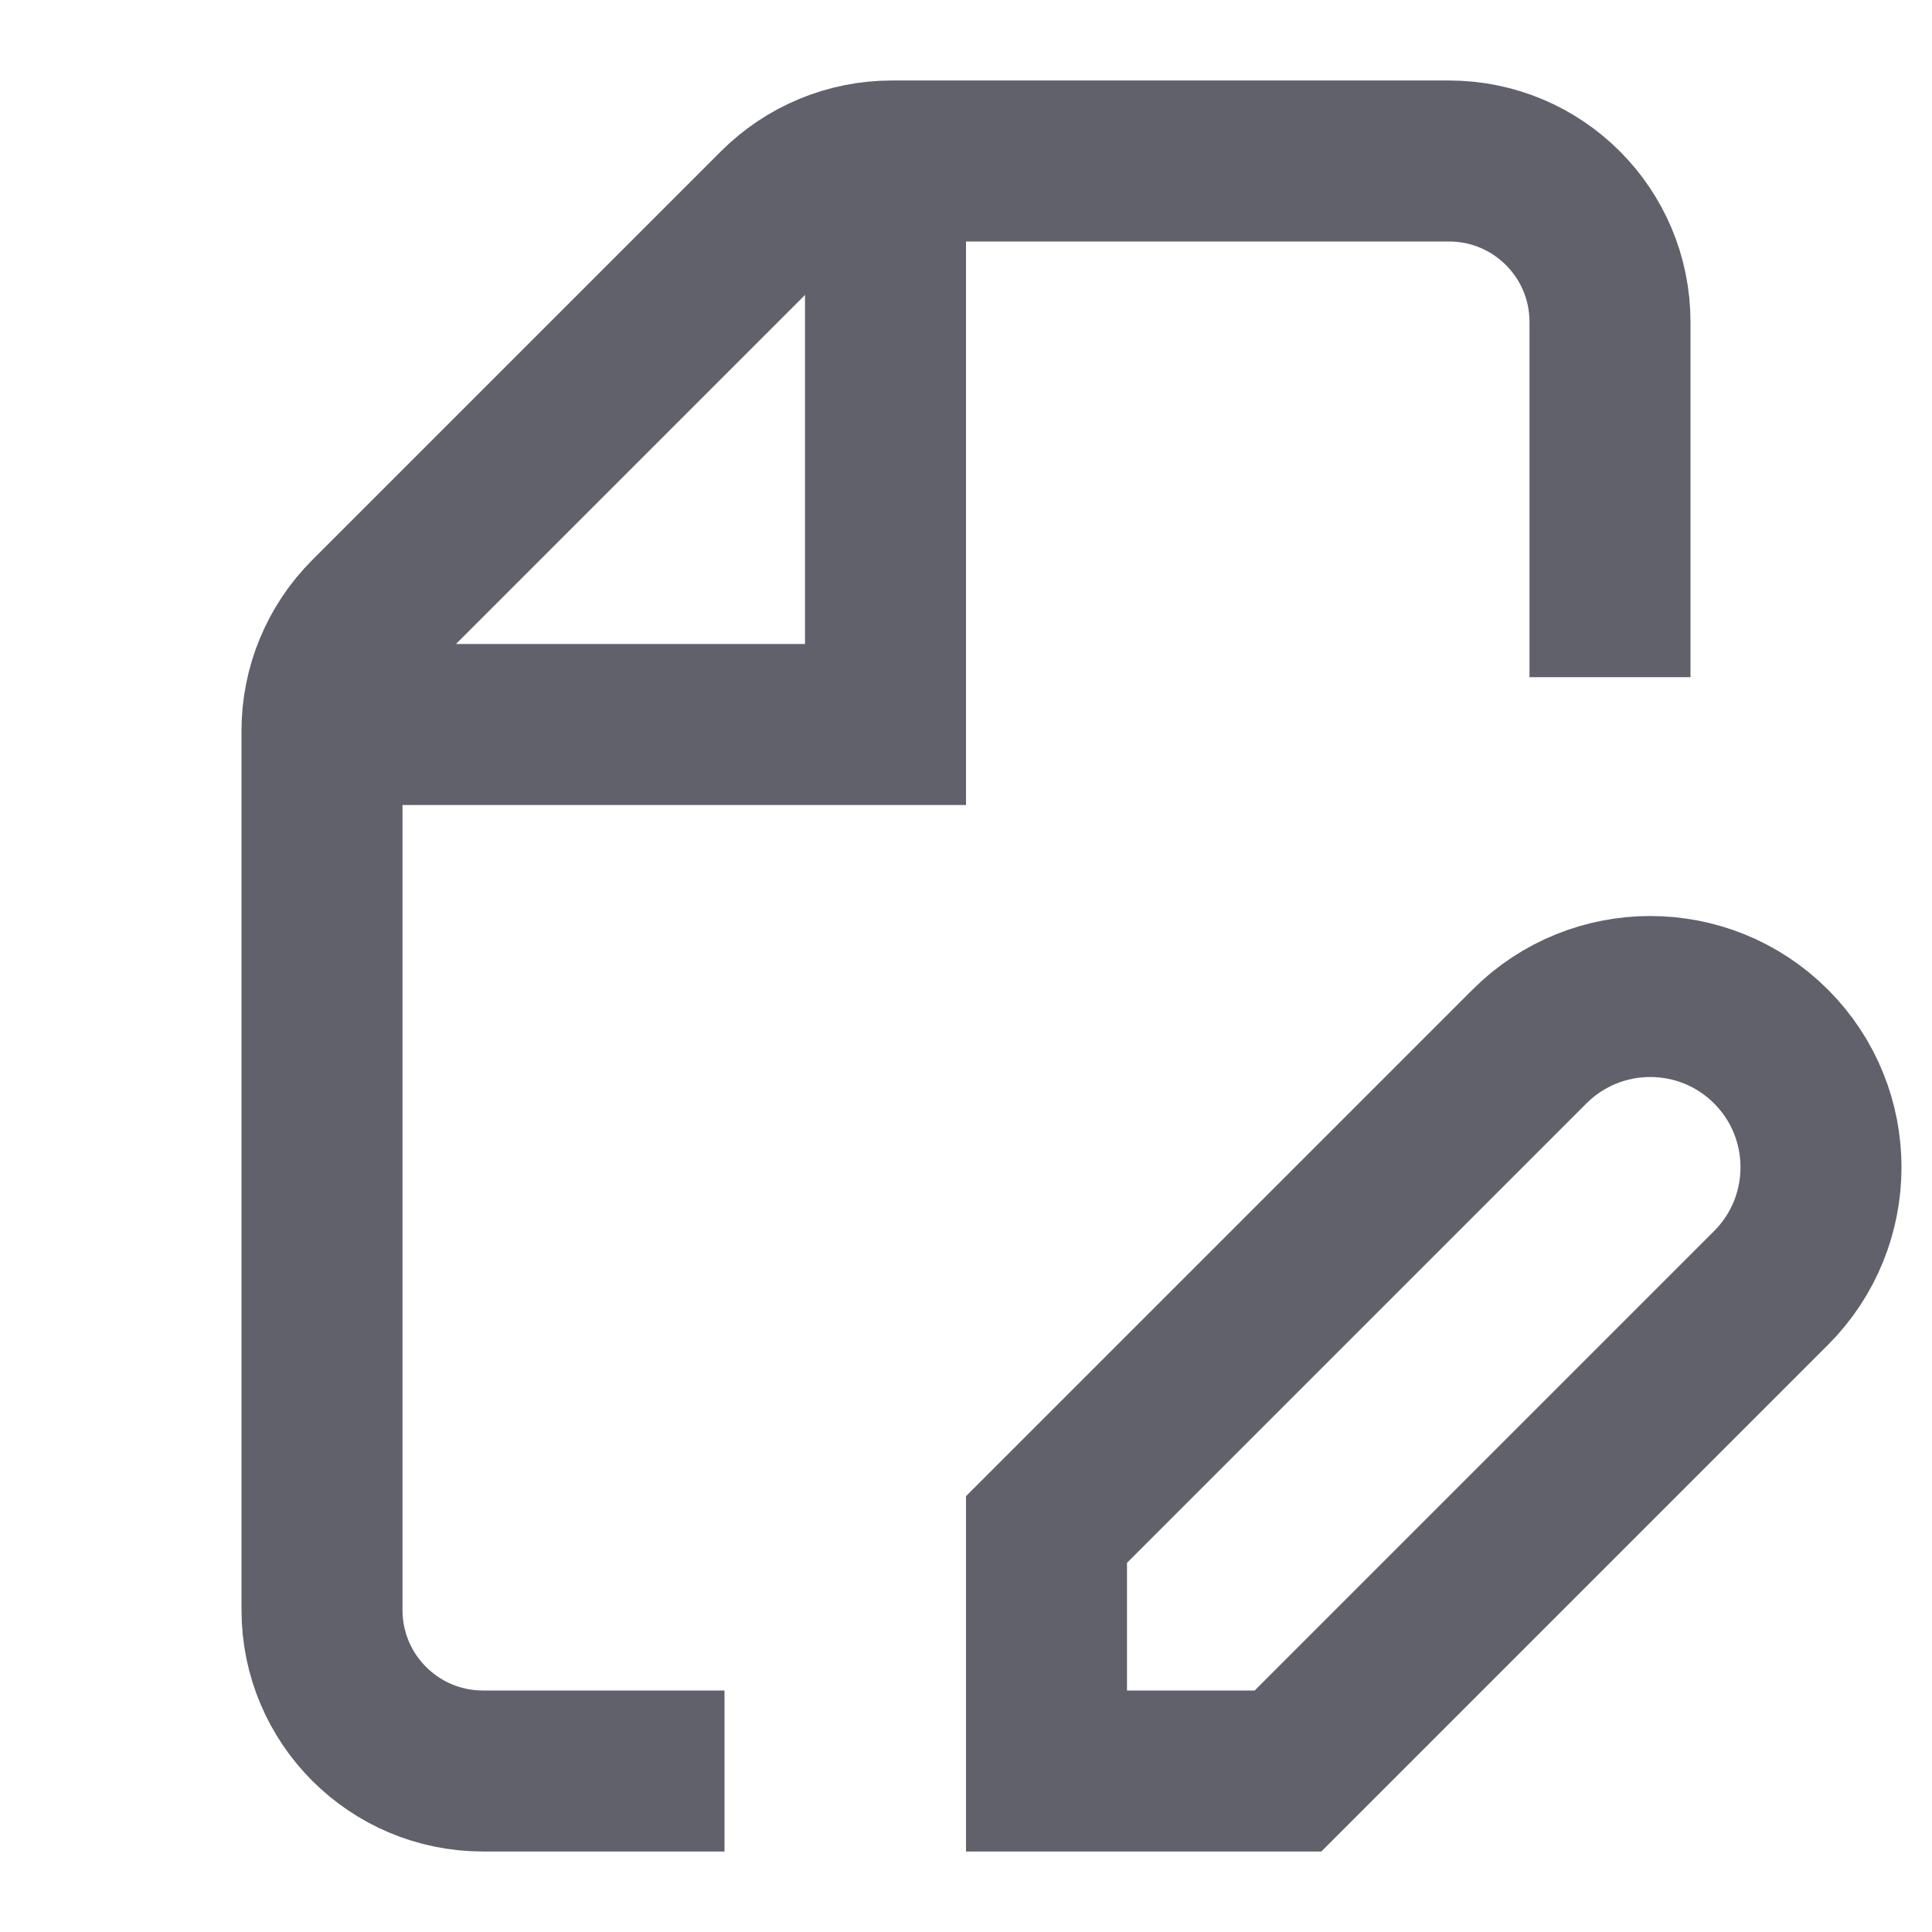 <svg xmlns="http://www.w3.org/2000/svg" height="24" width="24" viewBox="0 0 24 24"> <path d="M20 8.412V4C20 2.895 19.105 2 18 2H11.078C10.548 2 10.039 2.211 9.664 2.586L4.586 7.664C4.211 8.039 4 8.548 4 9.078L4 20C4 21.105 4.895 22 6 22H9" stroke="#61616b" stroke-width="2" fill="none"></path> <path d="M4 9H11V2" stroke="#61616b" stroke-width="2" data-cap="butt" fill="none" stroke-linecap="butt"></path> <path d="M16 22L22 16C22.828 15.172 22.828 13.828 22 13C21.172 12.172 19.828 12.172 19 13L13 19V22H16Z" stroke="#61616b" stroke-width="2" data-color="color-2" fill="none"></path> </svg>